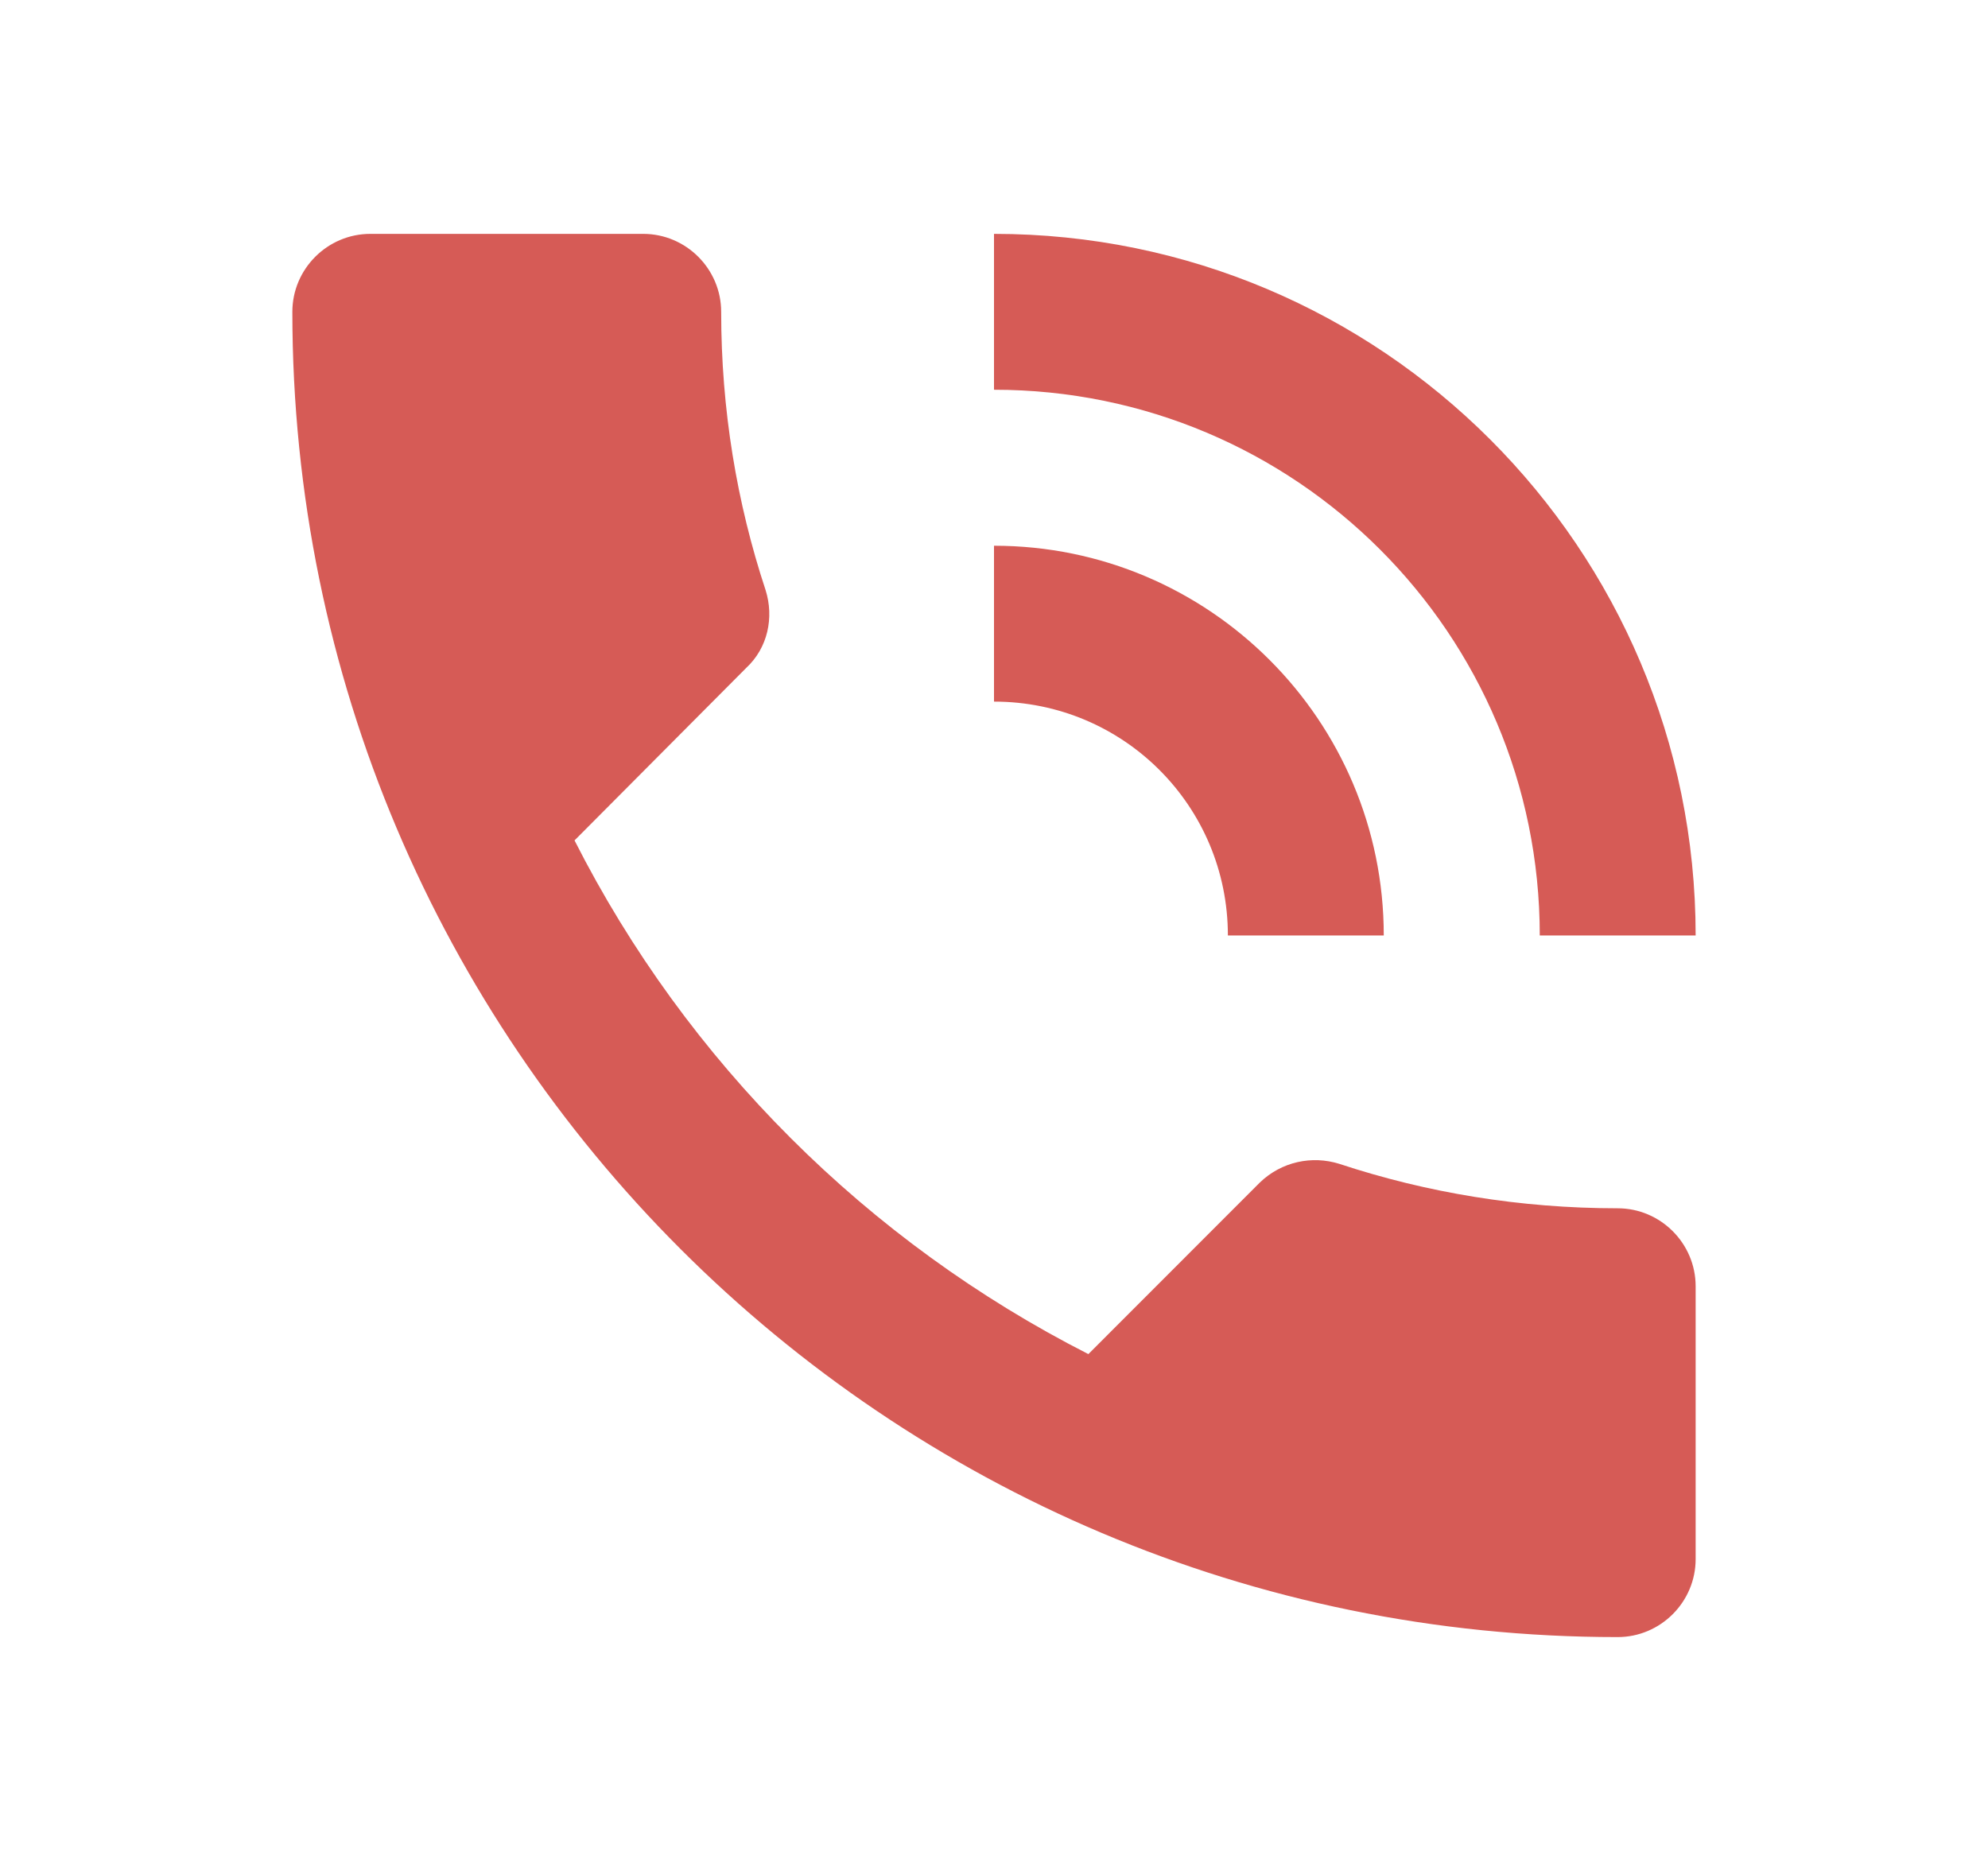 <svg width="17" height="16" viewBox="0 0 17 16" fill="none" xmlns="http://www.w3.org/2000/svg">
<path d="M13.833 10.333C13 10.333 12.2 10.2 11.453 9.953C11.22 9.88 10.96 9.933 10.773 10.113L9.307 11.58C7.42 10.62 5.873 9.08 4.913 7.187L6.38 5.713C6.567 5.54 6.62 5.28 6.547 5.047C6.3 4.3 6.167 3.5 6.167 2.667C6.167 2.3 5.867 2 5.5 2H3.167C2.8 2 2.5 2.3 2.5 2.667C2.5 8.927 7.573 14 13.833 14C14.2 14 14.5 13.7 14.5 13.333V11C14.5 10.633 14.2 10.333 13.833 10.333ZM13.167 8H14.5C14.5 4.687 11.813 2 8.5 2V3.333C11.08 3.333 13.167 5.42 13.167 8ZM10.5 8H11.833C11.833 6.16 10.34 4.667 8.5 4.667V6C9.607 6 10.5 6.893 10.5 8Z" fill="#D65B56"/>
</svg>
